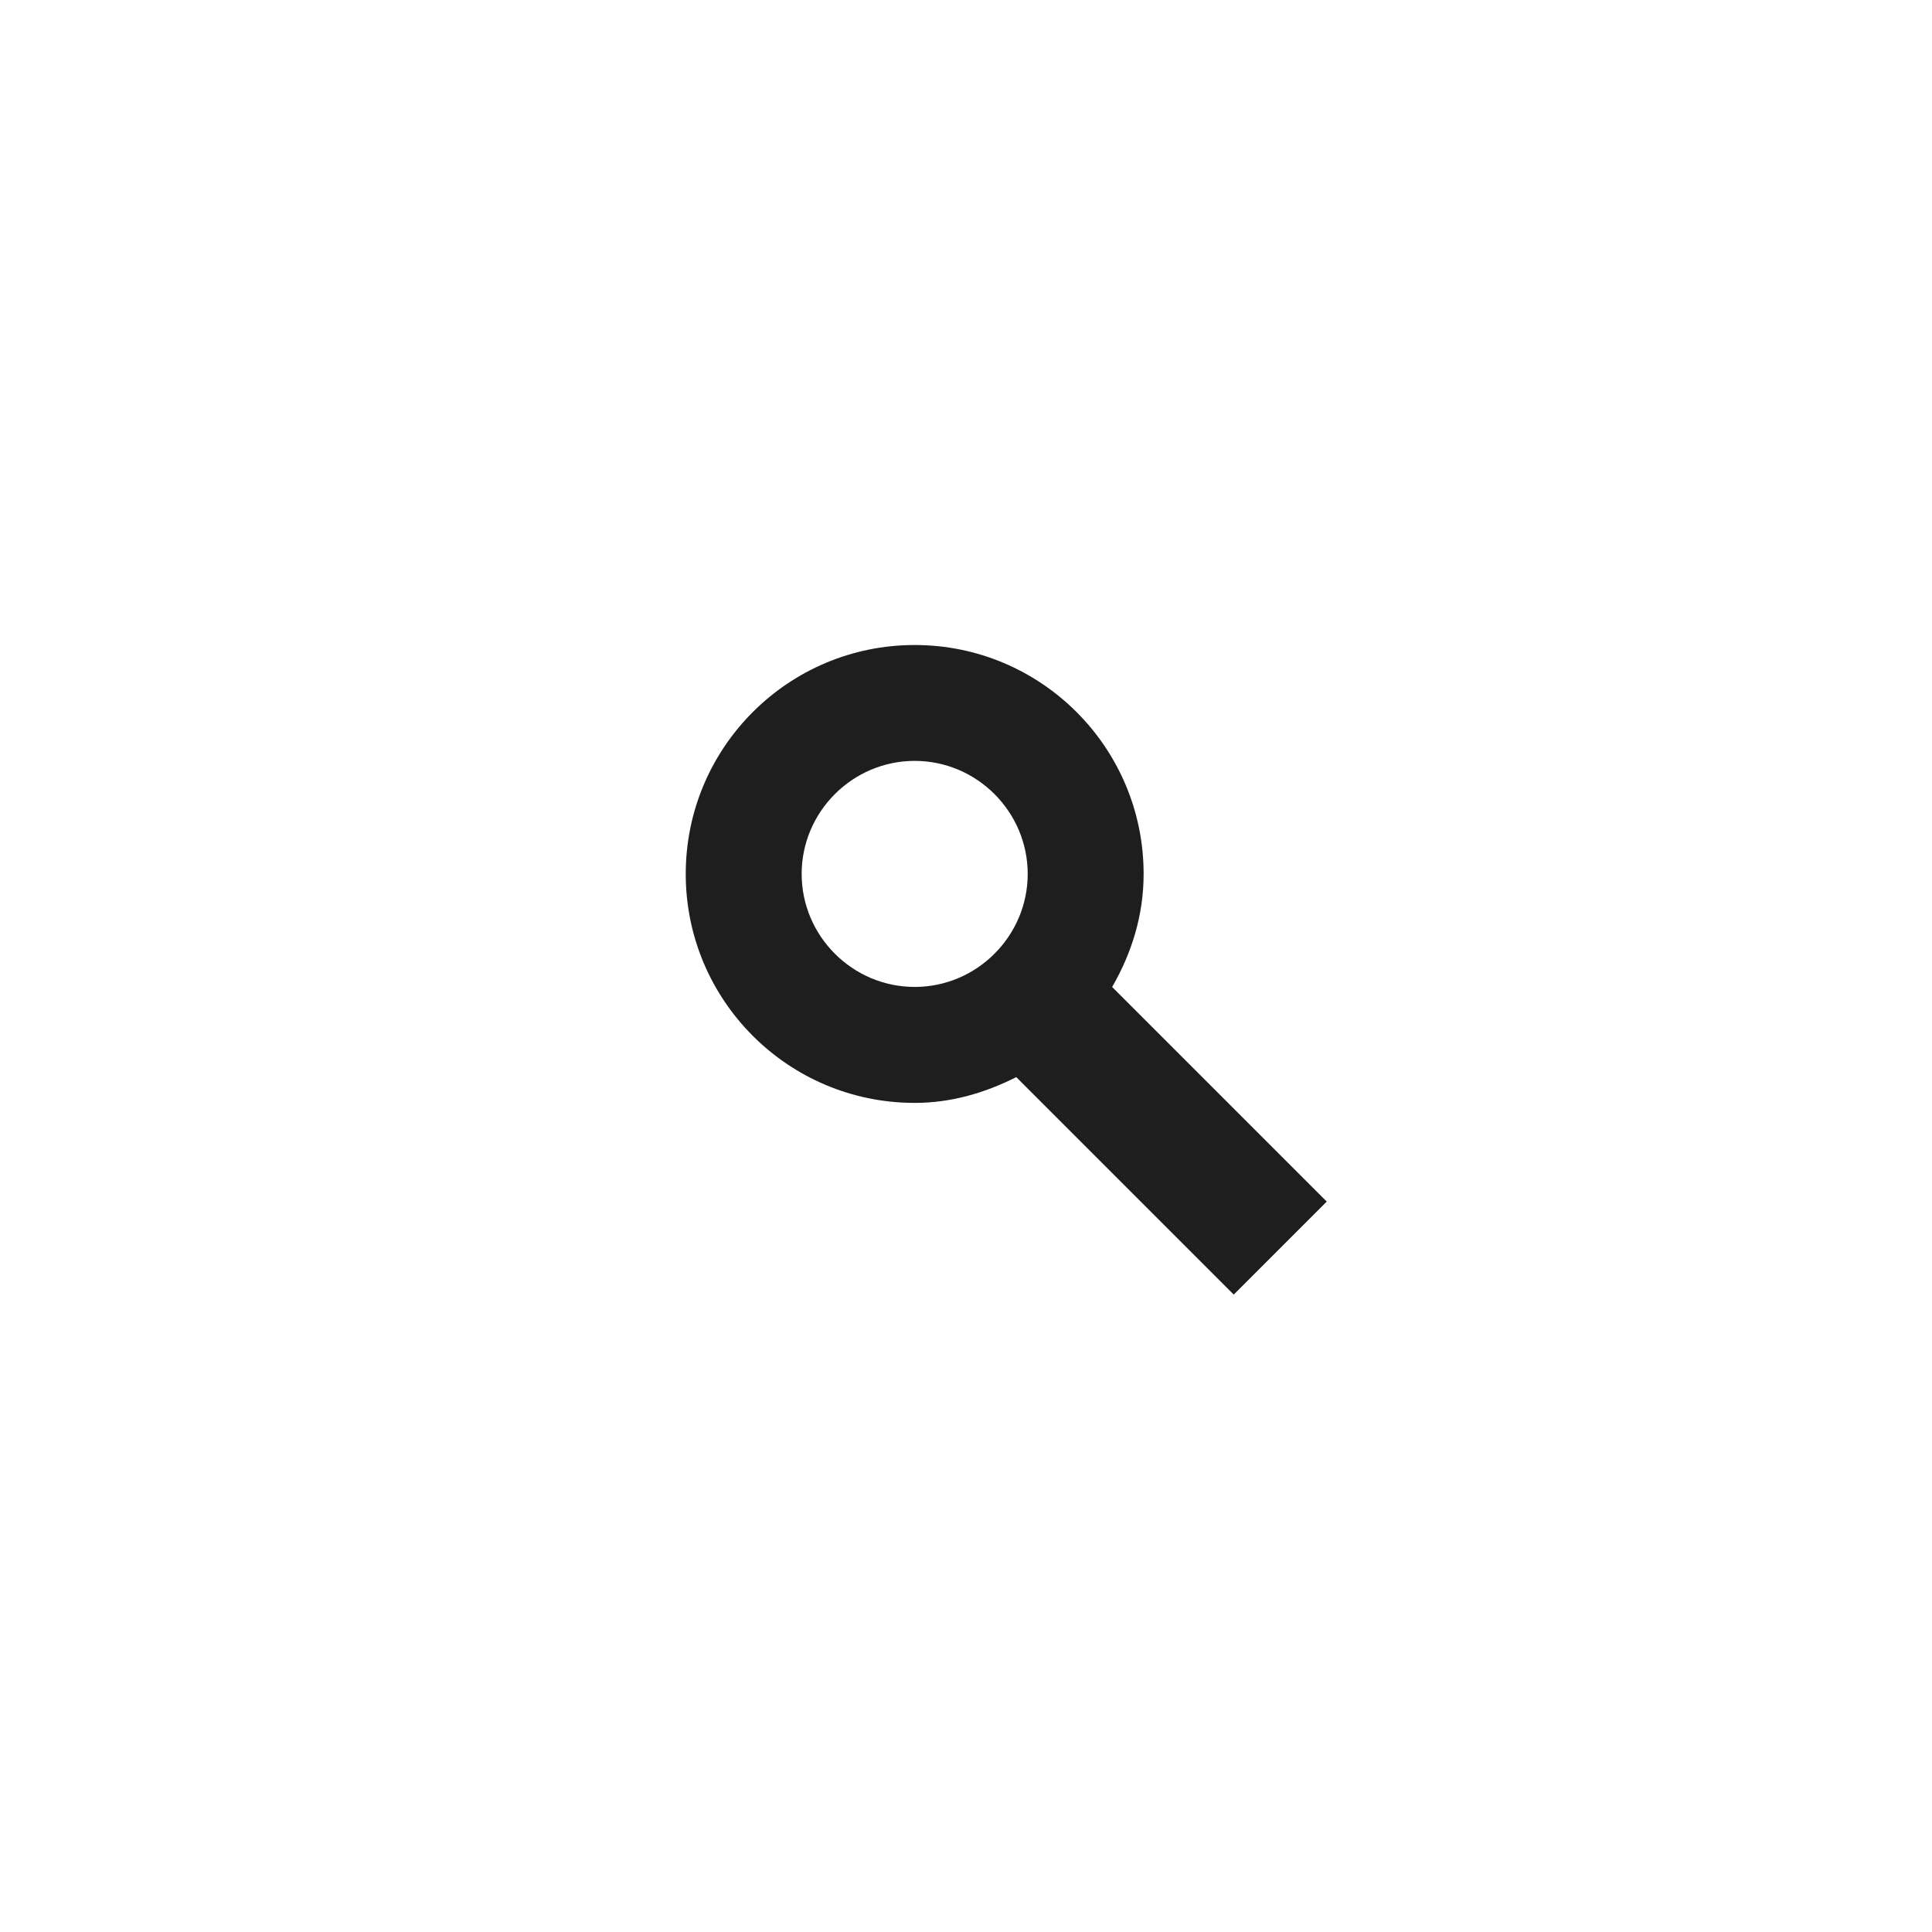 <?xml version="1.0" encoding="UTF-8" standalone="no"?>
<!-- Created with Inkscape (http://www.inkscape.org/) -->

<svg
   xmlns:dc="http://purl.org/dc/elements/1.1/"
   xmlns:cc="http://creativecommons.org/ns#"
   xmlns:rdf="http://www.w3.org/1999/02/22-rdf-syntax-ns#"
   xmlns:svg="http://www.w3.org/2000/svg"
   xmlns="http://www.w3.org/2000/svg"
   xmlns:sodipodi="http://sodipodi.sourceforge.net/DTD/sodipodi-0.dtd"
   xmlns:inkscape="http://www.inkscape.org/namespaces/inkscape"
   width="48"
   height="48"
   id="svg2"
   version="1.1"
   inkscape:version="0.48.4 r9939"
   sodipodi:docname="searchDark.svg">
  <defs
     id="defs4" />
  <sodipodi:namedview
     id="base"
     pagecolor="#ffffff"
     bordercolor="#666666"
     borderopacity="1.0"
     inkscape:pageopacity="0.0"
     inkscape:pageshadow="2"
     inkscape:zoom="31.678384"
     inkscape:cx="18.193822"
     inkscape:cy="23.443194"
     inkscape:document-units="px"
     inkscape:current-layer="layer1"
     showgrid="true"
     inkscape:window-width="1280"
     inkscape:window-height="1000"
     inkscape:window-x="0"
     inkscape:window-y="24"
     inkscape:window-maximized="1">
    <inkscape:grid
       type="xygrid"
       id="grid2993"
       empspacing="5"
       visible="true"
       enabled="true"
       snapvisiblegridlinesonly="true" />
  </sodipodi:namedview>
  <g
     inkscape:label="Layer 1"
     inkscape:groupmode="layer"
     id="layer1"
     transform="translate(0,-1004.362)">
    <path
       style="fill:#1e1e1e;fill-opacity:1;stroke:none"
       d="m 22.725,1020.387 c -3.141,0 -5.688,2.546 -5.688,5.688 0,3.141 2.546,5.688 5.688,5.688 0.918,0 1.756,-0.254 2.524,-0.64 l 5.403,5.403 2.311,-2.311 -5.332,-5.332 c 0.482,-0.835 0.782,-1.775 0.782,-2.808 0,-3.141 -2.546,-5.688 -5.688,-5.688 z m 0,2.879 c 1.544,0 2.808,1.264 2.808,2.808 0,1.544 -1.264,2.808 -2.808,2.808 -1.544,0 -2.808,-1.264 -2.808,-2.808 0,-1.544 1.264,-2.808 2.808,-2.808 z"
       id="rect2988"
       inkscape:connector-curvature="0" />
  </g>
</svg>
